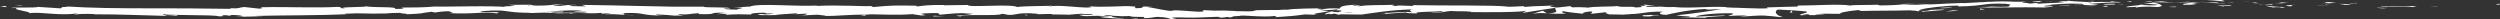 <?xml version="1.0" encoding="utf-8"?>
<!-- Generator: Adobe Illustrator 16.0.0, SVG Export Plug-In . SVG Version: 6.00 Build 0)  -->
<!DOCTYPE svg PUBLIC "-//W3C//DTD SVG 1.1//EN" "http://www.w3.org/Graphics/SVG/1.1/DTD/svg11.dtd">
<svg version="1.1" id="圖層_1" xmlns="http://www.w3.org/2000/svg" xmlns:xlink="http://www.w3.org/1999/xlink" x="0px" y="0px"
	 width="183.625px" height="1.41px" viewBox="0 0 183.625 1.41" enable-background="new 0 0 183.625 1.41" xml:space="preserve">
<rect x="0" y="0" width="183.625" height="1.41" fill="#333333" stroke="none"/>
<g>
	<path fill="#FFFFFF" d="M183.417,0.342c0.271,0.005,0.166-0.056,0.207-0.066C183.175,0.289,183.432,0.358,183.417,0.342z"/>
	<polygon fill="#FFFFFF" points="178.976,0.479 179.055,0.455 178.396,0.516 	"/>
	<path fill="#FFFFFF" d="M174.806,0.472c0.384,0.113,1.514-0.013,2.253,0.026l0.121,0.024l0.34-0.084
		C176.617,0.449,175.44,0.511,174.806,0.472z"/>
	<path fill="#FFFFFF" d="M172.61,0.224c0.132,0.042-0.485,0.03,0.517,0.018c-0.049-0.005-0.063-0.007-0.092-0.011
		C172.944,0.23,172.821,0.229,172.61,0.224z"/>
	<path fill="#FFFFFF" d="M173.035,0.23C173.474,0.232,172.751,0.194,173.035,0.23L173.035,0.23z"/>
	<path fill="#FFFFFF" d="M171.003,0.233l0.584-0.03c-0.116-0.025-0.629-0.036-0.437-0.051C170.556,0.165,170.673,0.19,171.003,0.233
		z"/>
	<path fill="#FFFFFF" d="M170.442,0.303l0.304-0.012C170.694,0.281,170.617,0.276,170.442,0.303z"/>
	<path fill="#FFFFFF" d="M171.387,0.265l-0.642,0.026c0.08,0.018,0.084,0.052,0.293-0.008
		C170.982,0.313,171.112,0.284,171.387,0.265z"/>
	<path fill="#FFFFFF" d="M171.744,0.285c0.32,0.026,0.738,0.045,0.151,0.075C173.005,0.357,172.853,0.282,171.744,0.285z"/>
	<path fill="#FFFFFF" d="M174.58,0.578l0.432,0.035l0.381-0.032C175.201,0.599,174.556,0.544,174.58,0.578z"/>
	<path fill="#FFFFFF" d="M167.414,0.142c-0.041,0.022,0.183,0.062,0.219,0.09l0.434-0.021
		C167.849,0.193,167.436,0.175,167.414,0.142z"/>
	<path fill="#FFFFFF" d="M167.632,0.231l-0.648,0.031C167.558,0.274,167.664,0.256,167.632,0.231z"/>
	<polygon fill="#FFFFFF" points="170.319,0.418 171.384,0.349 170.117,0.417 	"/>
	<polygon fill="#FFFFFF" points="164.957,0.109 165.332,0.063 164.666,0.132 	"/>
	<path fill="#FFFFFF" d="M163.324,0.099c0.277-0.039-0.357-0.077-0.066-0.099c-0.444,0.002-0.83,0.034-1.178,0.063
		C162.445,0.049,162.832,0.058,163.324,0.099z"/>
	<path fill="#FFFFFF" d="M161.5,0.104c0.184-0.008,0.373-0.024,0.58-0.042C161.886,0.07,161.694,0.082,161.5,0.104z"/>
	<path fill="#FFFFFF" d="M165.89,0.238c-0.047-0.014-0.137-0.05-0.493-0.069l0.24,0.065C165.714,0.236,165.8,0.237,165.89,0.238z"/>
	<path fill="#FFFFFF" d="M165.646,0.236l-0.009-0.002c-0.274-0.005-0.466-0.009-0.546-0.01
		C165.16,0.226,165.328,0.229,165.646,0.236z"/>
	<path fill="#FFFFFF" d="M165.955,0.239c-0.023,0-0.041,0-0.064-0.001C165.914,0.245,165.928,0.247,165.955,0.239z"/>
	<path fill="#FFFFFF" d="M168.651,0.344c-0.383,0.031-1.176,0.06-0.427,0.121C168.503,0.425,168.076,0.391,168.651,0.344z"/>
	<path fill="#FFFFFF" d="M166.251,0.321l0.681,0.022c-0.011-0.017-0.128-0.042,0.063-0.057L166.251,0.321z"/>
	<polygon fill="#FFFFFF" points="165.914,0.337 166.251,0.321 166,0.313 	"/>
	<path fill="#FFFFFF" d="M162.66,0.176c-0.301,0.023-0.623,0.022-0.988,0.022c0.389,0.017,0.791,0.028,1.176,0.033
		C162.904,0.212,163.08,0.179,162.66,0.176z"/>
	<path fill="#FFFFFF" d="M164.109,0.211c-0.021,0.001-0.046,0.002-0.066,0.003C164.083,0.22,164.115,0.222,164.109,0.211z"/>
	<polygon fill="#FFFFFF" points="158.071,0.163 158.128,0.175 158.143,0.164 	"/>
	<path fill="#FFFFFF" d="M162.91,0.244c0.291,0.016,0.471,0.002,0.641-0.015c-0.221,0.004-0.454,0.005-0.703,0.002
		C162.82,0.24,162.814,0.246,162.91,0.244z"/>
	<path fill="#FFFFFF" d="M160.492,0.121c0.15,0.015,0.322,0.028,0.504,0.041C160.849,0.14,160.548,0.105,160.492,0.121z"/>
	<path fill="#FFFFFF" d="M163.947,0.195l0.045-0.002C163.898,0.178,163.91,0.185,163.947,0.195z"/>
	<path fill="#FFFFFF" d="M163.947,0.195c-0.152,0.007-0.273,0.021-0.396,0.033c0.181-0.002,0.348-0.007,0.492-0.015
		C164.007,0.209,163.973,0.202,163.947,0.195z"/>
	<path fill="#FFFFFF" d="M156.93,0.558c0.058-0.057,0.838-0.107,1.495-0.042c0.662-0.04,0.266-0.232-0.297-0.341
		c-0.024,0.025-0.028,0.048-0.711,0.079c0.233,0.033,1.494,0.082,0.914,0.131c-0.899,0.025-0.731-0.024-1.164-0.057
		c0.36,0.074-1.151,0.099-0.967,0.206l0.787-0.033C157.001,0.517,156.714,0.542,156.93,0.558z"/>
	<path fill="#FFFFFF" d="M159.421,0.188l0.279-0.004c-0.314-0.015-0.539-0.039-0.953-0.086c-0.472,0.026-0.569,0.047-0.604,0.066
		c0,0,0.344,0.003,0.688,0.007c0.344,0.003,0.687,0.009,0.687,0.009L159.421,0.188z"/>
	<path fill="#FFFFFF" d="M160.949,0.199c-0.23,0.06-0.9,0.079-0.504,0.152c0.814,0.005,0.58-0.046,1.071-0.067
		c-1.317,0,0.385-0.03-0.56-0.077c0.26-0.008,0.492-0.008,0.713-0.008c-0.234-0.011-0.463-0.022-0.676-0.037l0.029,0.004h0.007
		h-0.002c0.056,0.009,0.073,0.014,0.011,0.008c-0.004,0.001-0.021,0.001-0.027,0.001C161.001,0.184,160.976,0.191,160.949,0.199
		c-0.38-0.018-0.059-0.018,0.063-0.023c0.005-0.003,0.016-0.006,0.018-0.01h-0.005l-1.323,0.018
		C159.978,0.196,160.328,0.199,160.949,0.199z"/>
	<path fill="#FFFFFF" d="M167.496,0.593c-0.039-0.006-0.037-0.01-0.039-0.015C167.371,0.585,167.337,0.59,167.496,0.593z"/>
	<path fill="#FFFFFF" d="M166.962,0.549c0.098-0.008,0.184-0.032,0.492-0.022c0.266,0.021-0.008,0.03,0.002,0.051
		c0.19-0.015,0.664-0.039,0.084-0.075l-0.095,0.007c-0.524-0.027-1.19-0.114-1.096-0.122C166.494,0.448,166.623,0.489,166.962,0.549
		z"/>
	<path fill="#FFFFFF" d="M163.917,0.39l-1.104,0.018l0.548,0.062l-0.022-0.033C163.96,0.456,163.833,0.414,163.917,0.39z"/>
	<polygon fill="#FFFFFF" points="157.949,0.131 158.104,0.065 157.453,0.156 	"/>
	<polygon fill="#FFFFFF" points="156.511,0.132 156.569,0.075 156.187,0.107 	"/>
	<path fill="#FFFFFF" d="M76.133,1.047l-0.32,0.013C75.964,1.057,76.061,1.053,76.133,1.047z"/>
	<path fill="#FFFFFF" d="M78.438,1.108l0.067-0.027C78.393,1.094,78.344,1.104,78.438,1.108z"/>
	<path fill="#FFFFFF" d="M121.646,0.453c-0.452-0.062-0.947-0.154-0.91-0.088l0.126,0.065
		C121.189,0.424,121.438,0.435,121.646,0.453z"/>
	<path fill="#FFFFFF" d="M97.641,0.839l0.146,0.015c0.102-0.025,0.195-0.048,0.281-0.07C97.938,0.8,97.792,0.819,97.641,0.839z"/>
	<path fill="#FFFFFF" d="M97.451,1.11L96.81,1.089C96.957,1.098,97.162,1.105,97.451,1.11z"/>
	<path fill="#FFFFFF" d="M63.559,1.099l-0.367,0.066C63.776,1.162,63.516,1.131,63.559,1.099z"/>
	<path fill="#FFFFFF" d="M141.736,0.299c-0.419-0.014-0.749-0.015-1.035-0.01C141.21,0.312,141.632,0.355,141.736,0.299z"/>
	<path fill="#FFFFFF" d="M77.289,0.399c-0.202,0.007-0.291,0.018-0.29,0.032C77.206,0.424,77.325,0.416,77.289,0.399z"/>
	<path fill="#FFFFFF" d="M139.544,0.323c0.074,0.004,0.146,0.005,0.22,0.009c0.288-0.019,0.569-0.036,0.938-0.042
		C140.324,0.272,139.916,0.268,139.544,0.323z"/>
	<path fill="#FFFFFF" d="M17.339,1.21c-0.034-0.002-0.075-0.004-0.105-0.007C17.224,1.212,17.271,1.212,17.339,1.21z"/>
	<path fill="#FFFFFF" d="M3.902,0.518C4.034,0.515,4.25,0.516,4.453,0.517C4.354,0.512,4.188,0.511,3.902,0.518z"/>
	<path fill="#FFFFFF" d="M150.72,0.082C151.029,0.075,150.769,0.075,150.72,0.082L150.72,0.082z"/>
	<path fill="#FFFFFF" d="M152.208,0.333c-0.064,0.007-0.113,0.016-0.121,0.031C152.112,0.349,152.154,0.339,152.208,0.333z"/>
	<path fill="#FFFFFF" d="M136.75,0.801h-0.025C136.818,0.811,136.803,0.809,136.75,0.801z"/>
	<path fill="#FFFFFF" d="M151.186,0.106c-0.114-0.008-0.25-0.012-0.396-0.015C150.854,0.096,150.976,0.099,151.186,0.106z"/>
	<path fill="#FFFFFF" d="M151.123,0.077c0.105,0.003,0.188,0.005,0.268,0.007C151.428,0.074,151.394,0.067,151.123,0.077z"/>
	<path fill="#FFFFFF" d="M150.289,0.091c0.178-0.003,0.342-0.002,0.502,0c-0.062-0.003-0.088-0.007-0.07-0.009
		C150.628,0.084,150.501,0.086,150.289,0.091z"/>
	<path fill="#FFFFFF" d="M42.058,0.853c-0.02-0.002-0.04-0.004-0.064-0.006C41.688,0.869,41.822,0.866,42.058,0.853z"/>
	<path fill="#FFFFFF" d="M113.634,0.982l0.035-0.003c-0.016,0-0.031-0.002-0.045-0.002L113.634,0.982z"/>
	<path fill="#FFFFFF" d="M112.546,1.012c0.475-0.072,0.734-0.058,1.078-0.035l-0.315-0.188L112.546,1.012z"/>
	<path fill="#FFFFFF" d="M70.666,1.009c0,0,0.758,0.051,0.754,0.054c-0.912,0.096-1.573,0.069-0.865,0.146
		c0.135-0.214,2.879,0.002,3.015-0.194l0.482,0.048c-0.14-0.004-0.165,0.007-0.303,0.004c0.929,0.107,0.739-0.134,1.97-0.09
		c0.426,0.02,0.714,0.053,0.414,0.072c0,0,0.244-0.008,0.491-0.013c0.247-0.006,0.493-0.013,0.493-0.013
		c0.28,0.011,0.198,0.043-0.081,0.033l1.482,0.021l-0.014,0.006c0.223-0.026,0.72-0.062,0.962-0.077
		c0.364,0.038-0.197,0.016-0.111,0.043l0.838-0.027c0.312,0.06-0.388,0.092-0.949,0.071c0.685,0.216,0.692-0.032,2.305,0.123
		l-0.79,0.008c0.442,0.125,1.087,0.097,1.95,0.188c-0.201-0.041-1.713-0.217-0.788-0.246c0.248,0.021,0.581,0.036,1.083,0.007
		c-0.022,0.071,0.46,0.063,1.057,0.073L83.99,1.335c0.655-0.014,0.619-0.063,1.011-0.096c0.713,0.025,0.842,0.102,0.995,0.166
		c1.166,0.027-0.777-0.121,0.611-0.128c0.965,0.041,1.66,0.007,2.82-0.043c0.678,0.035-0.12,0.056,0.123,0.084l0.603-0.071
		C90.3,1.25,90.254,1.272,90.23,1.285c0.506-0.027,0.039-0.094,0.829-0.115c0.194-0.096,1.655,0.128,2.616-0.001
		c0.252,0.022-0.1,0.059-0.014,0.094c1.328-0.101,1.152-0.065,2.19-0.205l0.956,0.032c-0.715-0.048,0.113-0.158,0.831-0.25
		c-0.257-0.027-0.476-0.05-0.619-0.06l1.173-0.088c0.153,0.011,0.051,0.046-0.124,0.091c0.075-0.011,0.147-0.021,0.208-0.029
		c0.451,0.021,0.258,0.082-0.021,0.143l-0.467-0.043c-0.268,0.066-0.515,0.137-0.424,0.189c0.073-0.013,0.221-0.027,0.385-0.038
		c-0.069,0.018-0.111,0.033-0.07,0.041C97.725,1.055,97.839,1.03,98.025,1l0.335,0.094l0.043-0.043l1.591,0.019
		c1.057-0.138,1.969-0.325,3.764-0.383c-0.426,0.083-0.063,0.126-0.063,0.217c-0.512-0.085-1.364,0.049-2.284,0.059
		c0.481-0.004,0.393,0.042,0.277,0.061c-0.004-0.009,1.605-0.112,1.605-0.112c-0.017,0.074,0.363,0.051,0.797,0.076
		c-0.357-0.142,1.201-0.113,1.865-0.167c0.047,0.048-0.108,0.101-0.922,0.1c0.908,0.103,1.139-0.197,2.038-0.095
		c-0.2,0-0.309-0.008-0.387,0.017c0.467-0.042,1.612-0.001,1.343,0.041h-0.199c1.328,0.024,4.039,0.021,4.264-0.102
		c0.012,0.016-0.201,0.149-0.285,0.173c0,0,0.607-0.106,1.23-0.198c0.621-0.095,1.241-0.189,1.241-0.189
		c-0.233,0.104,0.511,0.37-0.608,0.412c0.313,0.021,0.701,0.045,1.379,0.018c-0.211-0.019-0.502-0.163-0.202-0.168
		c0.784,0.132,0.55,0.073,1.524,0.19c-0.318-0.028,0.088-0.189,0.602-0.176c-0.088,0.024-0.004,0.166-0.196,0.18l1.326-0.143
		c-0.328,0.024-0.099,0.138,0.174,0.189c-0.126-0.034,1.111,0.021,1.46,0.011l-0.535-0.048c1.447,0.048,1.5-0.207,2.936-0.175
		c-0.184,0.031-0.483,0.202,0.244,0.234c0.357-0.082,1.584-0.372,2.856-0.432l0.234,0.049l0.978-0.05
		c-0.611,0.125-2.379,0.383-3.339,0.465c0.535,0.047,0.14,0.059,0.956,0.068c0.277,0.05-0.46,0.062-0.701,0.06
		c0,0,0.475,0.016,0.948,0.031c0.479,0.01,0.96,0.021,0.96,0.021c-0.066-0.099,1.488-0.091,1.423-0.173l-2.101,0.091
		c-0.061-0.098,1.254-0.272,2.595-0.248c0.341,0.041-0.272,0.173-0.249,0.206c0.182-0.033,1.294-0.058,1.418-0.033l-0.579,0.049
		c0.759,0.041,1.236-0.124,2.146-0.025c0.314,0.008,0.945,0.13,0.998,0.068c-0.525-0.105-0.637-0.459-0.31-0.539
		c0.104,0.007,1.617,0.083,1.984,0.134c0.53,0.08-0.729,0.221-0.281,0.29c0.015-0.027,0.294-0.064,0.41-0.077
		c0.334,0.018-0.12,0.085,0.595,0.062c0.096-0.101,1.458-0.013,0.317-0.089c0.69-0.039,0.748,0.009,1.567-0.007
		c-0.281-0.062,0.652-0.224,1.322-0.277c-0.029,0.026,0.139,0.055,0.221,0.067c1.412-0.032,2.189-0.009,3.506-0.046
		c0.134,0.02,0.783,0.031,0.535,0.081c0.178-0.022,0.334-0.061,0.736-0.074c0.823,0.064-0.893,0.038-0.244,0.125
		c0.021-0.059,1.002-0.108,1.561-0.16c-0.217-0.083-1.34,0.02-1.896,0.072c-0.066-0.123,0.875-0.278,2.232-0.373
		c1.084-0.061,0.509,0.066,0.691,0.043c2.062-0.038,1.678-0.262,3.445-0.194c0.707,0.07,0.068,0.155,0.234,0.21
		c-0.885,0.041-1.391-0.034-1.998-0.022l0.762,0.027c-0.277,0.028-0.865,0.056-1.197,0.045c0.59,0.048,3.488-0.032,5.082,0.01
		c0.278-0.03,0.766-0.063,0.533-0.092l-0.504,0.018c-0.471-0.058,0.945-0.099,0.305-0.121c0.68-0.059,1.438-0.114,2.396-0.077
		l0.177,0.09c-0.02-0.026-0.622-0.057-0.891-0.03c0.398-0.038,1.457,0.128,1.897,0.013l-0.667-0.065
		c0.684-0.042,1.533-0.132,2.381-0.1c-0.38-0.091-0.195,0.009-0.793-0.098c0.516,0.131-2.174-0.016-1.339,0.123
		c-0.614-0.123-1.069-0.056-1.88-0.163c0.025,0.03,0.287,0.058-0.428,0.04c-0.031,0.009-0.107,0.019-0.155,0.025
		c-0.021-0.001-0.028-0.001-0.048-0.003l0.039,0.004c-0.031,0.004-0.033,0.005,0.015,0.001c0.17,0.014,0.308,0.03,0.364,0.046
		c-0.35,0.06-1.495,0.077-1.876,0.115c-0.427-0.009,0.175-0.036-0.062-0.065l-0.57,0.059c-0.064-0.064-1.155-0.095-0.15-0.146
		l-0.911,0.008c-0.544-0.031-1.288-0.036-1.735-0.003c-0.437-0.009-1.061,0.085-0.705,0.03c0,0-0.348,0.018-0.694,0.038
		s-0.692,0.04-0.692,0.04l-0.021-0.016c-1.386,0.03-2.81,0.186-4.423,0.113c-0.447,0.029-0.91,0.063-1.684,0.067l-0.176-0.052
		c-0.576,0.037-1.783-0.005-2.01,0.061c-0.688-0.137-2.811,0.009-3.838-0.001l-0.026,0.075c-0.702,0.004-1.366,0.044-2.25,0.063
		l0.056,0.065c-0.763,0.05-1.957-0.056-3.158-0.056c0.086-0.024,0.39-0.017,0.604,0c-1.411-0.154-3.047,0.096-4.346-0.04
		c-0.332,0.018-0.567,0.006-0.793-0.014c0.03,0,0.06,0,0.082-0.002c-0.033-0.001-0.083-0.002-0.134-0.003
		c-0.143-0.014-0.287-0.029-0.445-0.042c0.133,0.018,0.261,0.033,0.373,0.041c-0.253-0.003-0.637-0.001-1.018,0.009l-0.141-0.073
		c-0.031,0-0.055,0-0.087,0c-0.36-0.032-0.306,0.029-0.123,0.084c-0.192,0.009-0.369,0.02-0.509,0.035
		c-0.266-0.119-0.996,0.022-1.368-0.105c-0.271,0.055-1.917,0.014-2.151,0.134c-0.009-0.017-0.117-0.026,0.088-0.023
		c-0.418-0.021-0.836-0.042-1.224-0.014l-0.155-0.092l-0.951,0.105c-0.545-0.063-0.771-0.099-0.198-0.159
		c-1.367,0.086-1.097,0.017-2.267,0.117l0.066-0.058c-0.412,0-1.078,0.075-1.318,0.025c-0.914-0.111-4.535-0.055-6.937-0.103
		c0.505,0.164-1.127-0.062-1.183,0.071c-0.151-0.039-0.492-0.057-0.117-0.097c-1.203,0.052-1.846-0.017-2.631,0.113
		c-0.157-0.036,0.229-0.066,0.097-0.086c-0.093,0.011-0.367,0.046-0.505,0.026c-0.135-0.02,0.16-0.039,0.344-0.062
		c-1.234,0.043-1.291,0.17-1.314,0.288c-0.646-0.036-0.938-0.019-1.34,0.071c-0.232-0.031-0.604-0.06,0.133-0.097
		c-0.422,0.005-2.582,0.032-2.582,0.114c-0.142-0.021-0.586,0.002-0.692,0.015c-0.94,0.009-1.024,0.001-1.943,0.025l0.259,0.011
		c-0.346,0.114-0.764,0.047-1.51,0.051l0.021-0.011c-1.713-0.091-0.744,0.035-2.426-0.067l0.084,0.071
		c-0.182,0.146-1.486-0.091-2.476-0.051l0.344,0.048c-0.556,0.04-1.441-0.238-1.967-0.269c-0.113-0.016,0.191-0.017,0.358-0.022
		c-1.372-0.12-0.213,0.087-1.27,0.085c-0.174-0.054,0.295-0.12-0.404-0.145c-0.328-0.047-2.108,0.114-3.054-0.007
		c0.2,0.043,0.397,0.087-0.108,0.103c-0.76-0.005-1.989-0.195-2.718-0.092C77.032,0.451,77,0.44,76.999,0.431
		c-0.583,0.011-1.923,0.023-2.287,0.081c-0.497-0.247-3.652,0.067-3.615-0.146L69.31,0.388l0.046-0.023
		c-1.143-0.008-1.546,0.047-1.945,0.104c-0.264-0.014-0.072-0.036-0.051-0.047c-1.67-0.035-1.838-0.025-3.227,0.094l-0.152-0.071
		c-0.371,0.043-2.433-0.098-4.047-0.007c0.015-0.008,0.046-0.023,0.173-0.033c-1.817,0.09-4.361-0.189-5.022,0.076L53.88,0.549
		c1.56,0.016-0.235,0.115,0.406,0.157c-0.617,0.018-1.587-0.075-0.831-0.09l0.117,0.013c0.282-0.138-1.936-0.043-1.886-0.137
		c-0.766,0.004-1.526,0.002-2.28-0.002c-0.759-0.011-1.515-0.029-2.264-0.046c-1.499-0.034-2.974-0.069-4.421-0.086l0.326,0.11
		l-1.009-0.016c-0.263-0.027-0.351-0.087,0.37-0.076c-0.375-0.064-1.211,0.039-1.232,0.062c-1.408-0.057,0.557-0.119,0.125-0.125
		l-0.588,0.002l0.132,0.014c-0.478,0.039-0.521,0.081-1.39,0.086c-0.549-0.016-0.282-0.063-0.498-0.065
		c0.001-0.007-0.072-0.01-0.333,0l-1.279,0.002l0.514,0.08c-0.564,0.046-1.2,0.006-0.607,0.097c-0.872-0.14-4.761-0.009-5.298-0.05
		c-0.779,0.069-1.563,0.075-2.521,0.076c0.243,0.015,0.408,0.109-0.423,0.104c0.258-0.198-1.536-0.071-2.232-0.207
		c0.615,0.088-2.346,0.044-1.385,0.168c-0.693-0.01-0.055-0.073-0.586-0.114c-1.631,0.09-3.625-0.018-5.648,0.026
		c-0.03,0.026,0.313,0.063-0.119,0.104l-1.081-0.119c-0.399,0.016-0.36,0.152-1.097,0.069c0.104,0.021,0.26,0.052-0.008,0.063
		c-1.992-0.03-4.021-0.044-6.063-0.038C8.751,0.61,6.699,0.595,4.698,0.465c0.54,0.053,0.175,0.056-0.243,0.055
		c0.268,0.01-0.017,0.06,0.031,0.095L2.81,0.508C2.484,0.603,0.996,0.503,0.801,0.594l0.54-0.013
		C0.605,0.686,2.293,0.829,2.165,0.968c0.822-0.119,2.09,0.197,3.433,0.028c0.288,0.03-0.254,0.043-0.102,0.077
		c0.342-0.058,0.746-0.068,1.491-0.036L6.901,1.051C9.002,1.05,9.898,1.115,12.26,1.169l-0.173-0.07
		c0.507,0.013,0.614,0.035,0.851,0.054c0.583-0.101-1.425-0.015-0.892-0.127c0.67,0.142,3.574,0.032,4.032,0.174
		c0.781-0.006-0.231-0.078,0.548-0.084l0.209,0.042L17.029,1.1c0.512,0.004,0.773,0.057,0.795,0.093
		c-0.125-0.003-0.353,0.014-0.486,0.018c0.667,0.045,1.872-0.034,2.101-0.02l-0.753-0.02c2.127-0.059,4.737-0.025,6.781-0.131
		l-0.162-0.032c1.559-0.074,1.264,0.025,2.983-0.018l-0.061,0.008c0.338-0.036,0.795-0.056,1.267-0.056
		c-0.426,0.042,0.837,0.067,0.276,0.114c1.685-0.08,0.823-0.059,1.915-0.19l0.268,0.052c0.37-0.053,0.397-0.079,1.25-0.101
		c-0.692,0.053,0.559,0.078-0.215,0.146c1.801,0.102,2.642-0.145,3.477,0.021c0.811-0.158-1.554-0.069-1.097-0.105
		c-0.392-0.045,0.668-0.118,1.233-0.108c0.575-0.002,0.985,0.183,2.417,0.167c-0.143,0.001-0.152,0.012-0.295,0.013
		c0.537,0.035,1.052-0.066,1.711-0.002c0.375-0.086,0.858,0.014,0.971-0.101c0,0-0.331,0.003-0.662,0.007
		c-0.332,0.002-0.662,0.009-0.662,0.009c0.75-0.028,1.462-0.152,2.695-0.076c-0.098,0.022-0.468,0.049-0.722,0.064
		c0.359,0.038,0.698-0.016,1.07,0.023c-0.115,0.115-1.61,0.009-2.417,0.09c0.385,0.052,1.523-0.069,1.112,0.052
		c0.59-0.153,1.417,0.035,2.403-0.078l-0.07,0.069C44.311,1,44.634,0.97,44.918,0.975l-0.523,0.084
		c0.797-0.069,1.515,0.082,2.275,0.048c-1.585-0.013-0.346-0.087-1.011-0.144c1.969-0.073,1.104,0.192,3.295,0.181
		c-0.297,0.006-1.106-0.053-0.638-0.081c0.416,0.018,0.958,0.053,1.216,0.085c1.476-0.018-0.216-0.071,0.417-0.115
		c0.49,0.083,0.727-0.036,1.373-0.065l-0.002,0.07c1.672,0.041,0.456-0.148,1.957-0.097L52.635,1.04l0.788-0.027l-0.166,0.081
		c0.859-0.062,1.124-0.047,1.963-0.027c-0.195-0.049,0.109-0.128,0.849-0.133c0.507,0.041-0.281,0.068,0.77,0.055
		c-0.234,0.045-0.494,0.101-0.954,0.037c-0.046,0.023-0.233,0.045-0.281,0.067c0.547,0.047,1.373,0.007,1.754,0.006
		c-0.147-0.002-0.323-0.005-0.414-0.016l1.519-0.102c0.243,0.026,0.054,0.047-0.133,0.069c0.309-0.008,0.519-0.042,0.973-0.049
		c-0.111,0.058-0.076,0.117-0.718,0.146l1.449-0.067c0.101,0.024,0.757,0.066,0.571,0.088c0.796,0.029,1.931-0.123,2.988-0.084
		c0.054-0.012,0.162-0.023,0.385-0.032c0.991,0.007,1.87,0.072,3.038-0.013l0.668,0.099c0.917-0.029-0.904-0.124,0.624-0.172
		c1.083-0.039,0.405,0.085,0.785,0.112c0.535-0.053,1.48-0.17,2.464-0.083C71.236,1.009,70.972,1.001,70.666,1.009z M81.901,1.161
		c-0.227,0.009-0.693,0.045-0.834,0C81.353,1.087,81.533,1.129,81.901,1.161z M99.375,0.923c-0.148,0.028-0.404,0.023-0.701,0.005
		C98.875,0.917,99.108,0.913,99.375,0.923z M147.341,0.18l-0.022,0.003C146.809,0.162,146.989,0.17,147.341,0.18z M148.391,0.198
		c0.104-0.011,0.094-0.021,0.048-0.03c-0.068,0.019-0.303,0.023-0.57,0.021C147.946,0.206,148.083,0.217,148.391,0.198z
		 M38.842,0.373l0.201,0.016C38.59,0.414,38.716,0.395,38.842,0.373z"/>
	<path fill="#FFFFFF" d="M97.479,1.078c-0.069-0.01-0.093-0.022-0.115-0.035C97.285,1.058,97.289,1.071,97.479,1.078z"/>
	<path fill="#FFFFFF" d="M63.627,1.086h-0.035c-0.019,0.004-0.028,0.009-0.033,0.013L63.627,1.086z"/>
	<path fill="#FFFFFF" d="M132.737,1.152c-0.217-0.007-0.338-0.018-0.42-0.03C132.309,1.139,132.408,1.152,132.737,1.152z"/>
	<path fill="#FFFFFF" d="M153.884,0.06l-0.661,0.015c0.319-0.002,0.435,0.014,0.595,0.026C153.803,0.084,153.678,0.06,153.884,0.06z
		"/>
	<path fill="#FFFFFF" d="M159.55,0.526c0.098-0.008,0.203,0.001,0.3-0.006l-0.021-0.033C159.421,0.484,159.132,0.507,159.55,0.526z"
		/>
	<path fill="#FFFFFF" d="M154.483,0.297c0.05,0.06,0.463,0.042,0.925,0.033c-0.027,0-0.055,0-0.082-0.001
		C155.468,0.247,154.975,0.272,154.483,0.297z"/>
	<path fill="#FFFFFF" d="M155.515,0.328c0.143-0.002,0.287-0.003,0.426,0C155.998,0.295,155.769,0.321,155.515,0.328z"/>
	<path fill="#FFFFFF" d="M149.708,0.143c0.224,0.013,0.131-0.077,0.26-0.055C150.208,0.01,148.496,0.197,149.708,0.143z"/>
	<polygon fill="#FFFFFF" points="154.843,0.494 154.685,0.42 154.423,0.478 	"/>
	<path fill="#FFFFFF" d="M151.22,0.422l0.734,0.024c-0.012-0.012,0.082-0.019,0.195-0.024C151.699,0.417,151.203,0.4,151.22,0.422z"
		/>
	<path fill="#FFFFFF" d="M152.15,0.422c0.236,0.002,0.46,0.002,0.592-0.009C152.614,0.413,152.339,0.414,152.15,0.422z"/>
	<polygon fill="#FFFFFF" points="153.841,0.511 153.625,0.495 153.107,0.486 	"/>
	<path fill="#FFFFFF" d="M143.33,0.536l-0.789,0.042c-0.068,0.027,0.154,0.037,0.446,0.019
		C143.169,0.574,143.462,0.557,143.33,0.536z"/>
	<path fill="#FFFFFF" d="M145.812,0.671c-0.221-0.013-0.24-0.026-0.37-0.048l0.011,0.091C145.451,0.714,145.812,0.671,145.812,0.671
		z"/>
	<path fill="#FFFFFF" d="M143.511,0.754c-0.068,0.027-1.115,0.104-0.116,0.07C143.462,0.797,144.248,0.754,143.511,0.754z"/>
	<polygon fill="#FFFFFF" points="131.449,0.922 131.652,0.917 131.604,0.769 	"/>
	<path fill="#FFFFFF" d="M120.718,1.197c0.943,0.051,0.252-0.087,1.1-0.029c0.232-0.032-0.693-0.047-0.456-0.074
		C120.777,1.122,120.481,1.096,120.718,1.197z"/>
	<path fill="#FFFFFF" d="M121.361,1.094c0.094-0.004,0.192-0.01,0.299-0.018C121.492,1.083,121.412,1.088,121.361,1.094z"/>
	<polygon fill="#FFFFFF" points="1.693,0.424 1.092,0.39 1.474,0.442 	"/>
	<path fill="#FFFFFF" d="M0.506,0.527L0.382,0.432L0,0.515C0.138,0.512,0.406,0.505,0.506,0.527z"/>
	<path fill="#FFFFFF" d="M83.538,1.39l0.055-0.021c-0.086-0.027-0.23-0.031-0.518-0.041L83.538,1.39z"/>
	<polygon fill="#FFFFFF" points="75.355,1.131 75.493,1.134 75.26,1.045 	"/>
	<path fill="#FFFFFF" d="M68.56,1.205c0.28,0.002,0.61-0.019,0.892-0.017C68.84,1.207,68.482,1.098,68.56,1.205z"/>
</g>
</svg>
